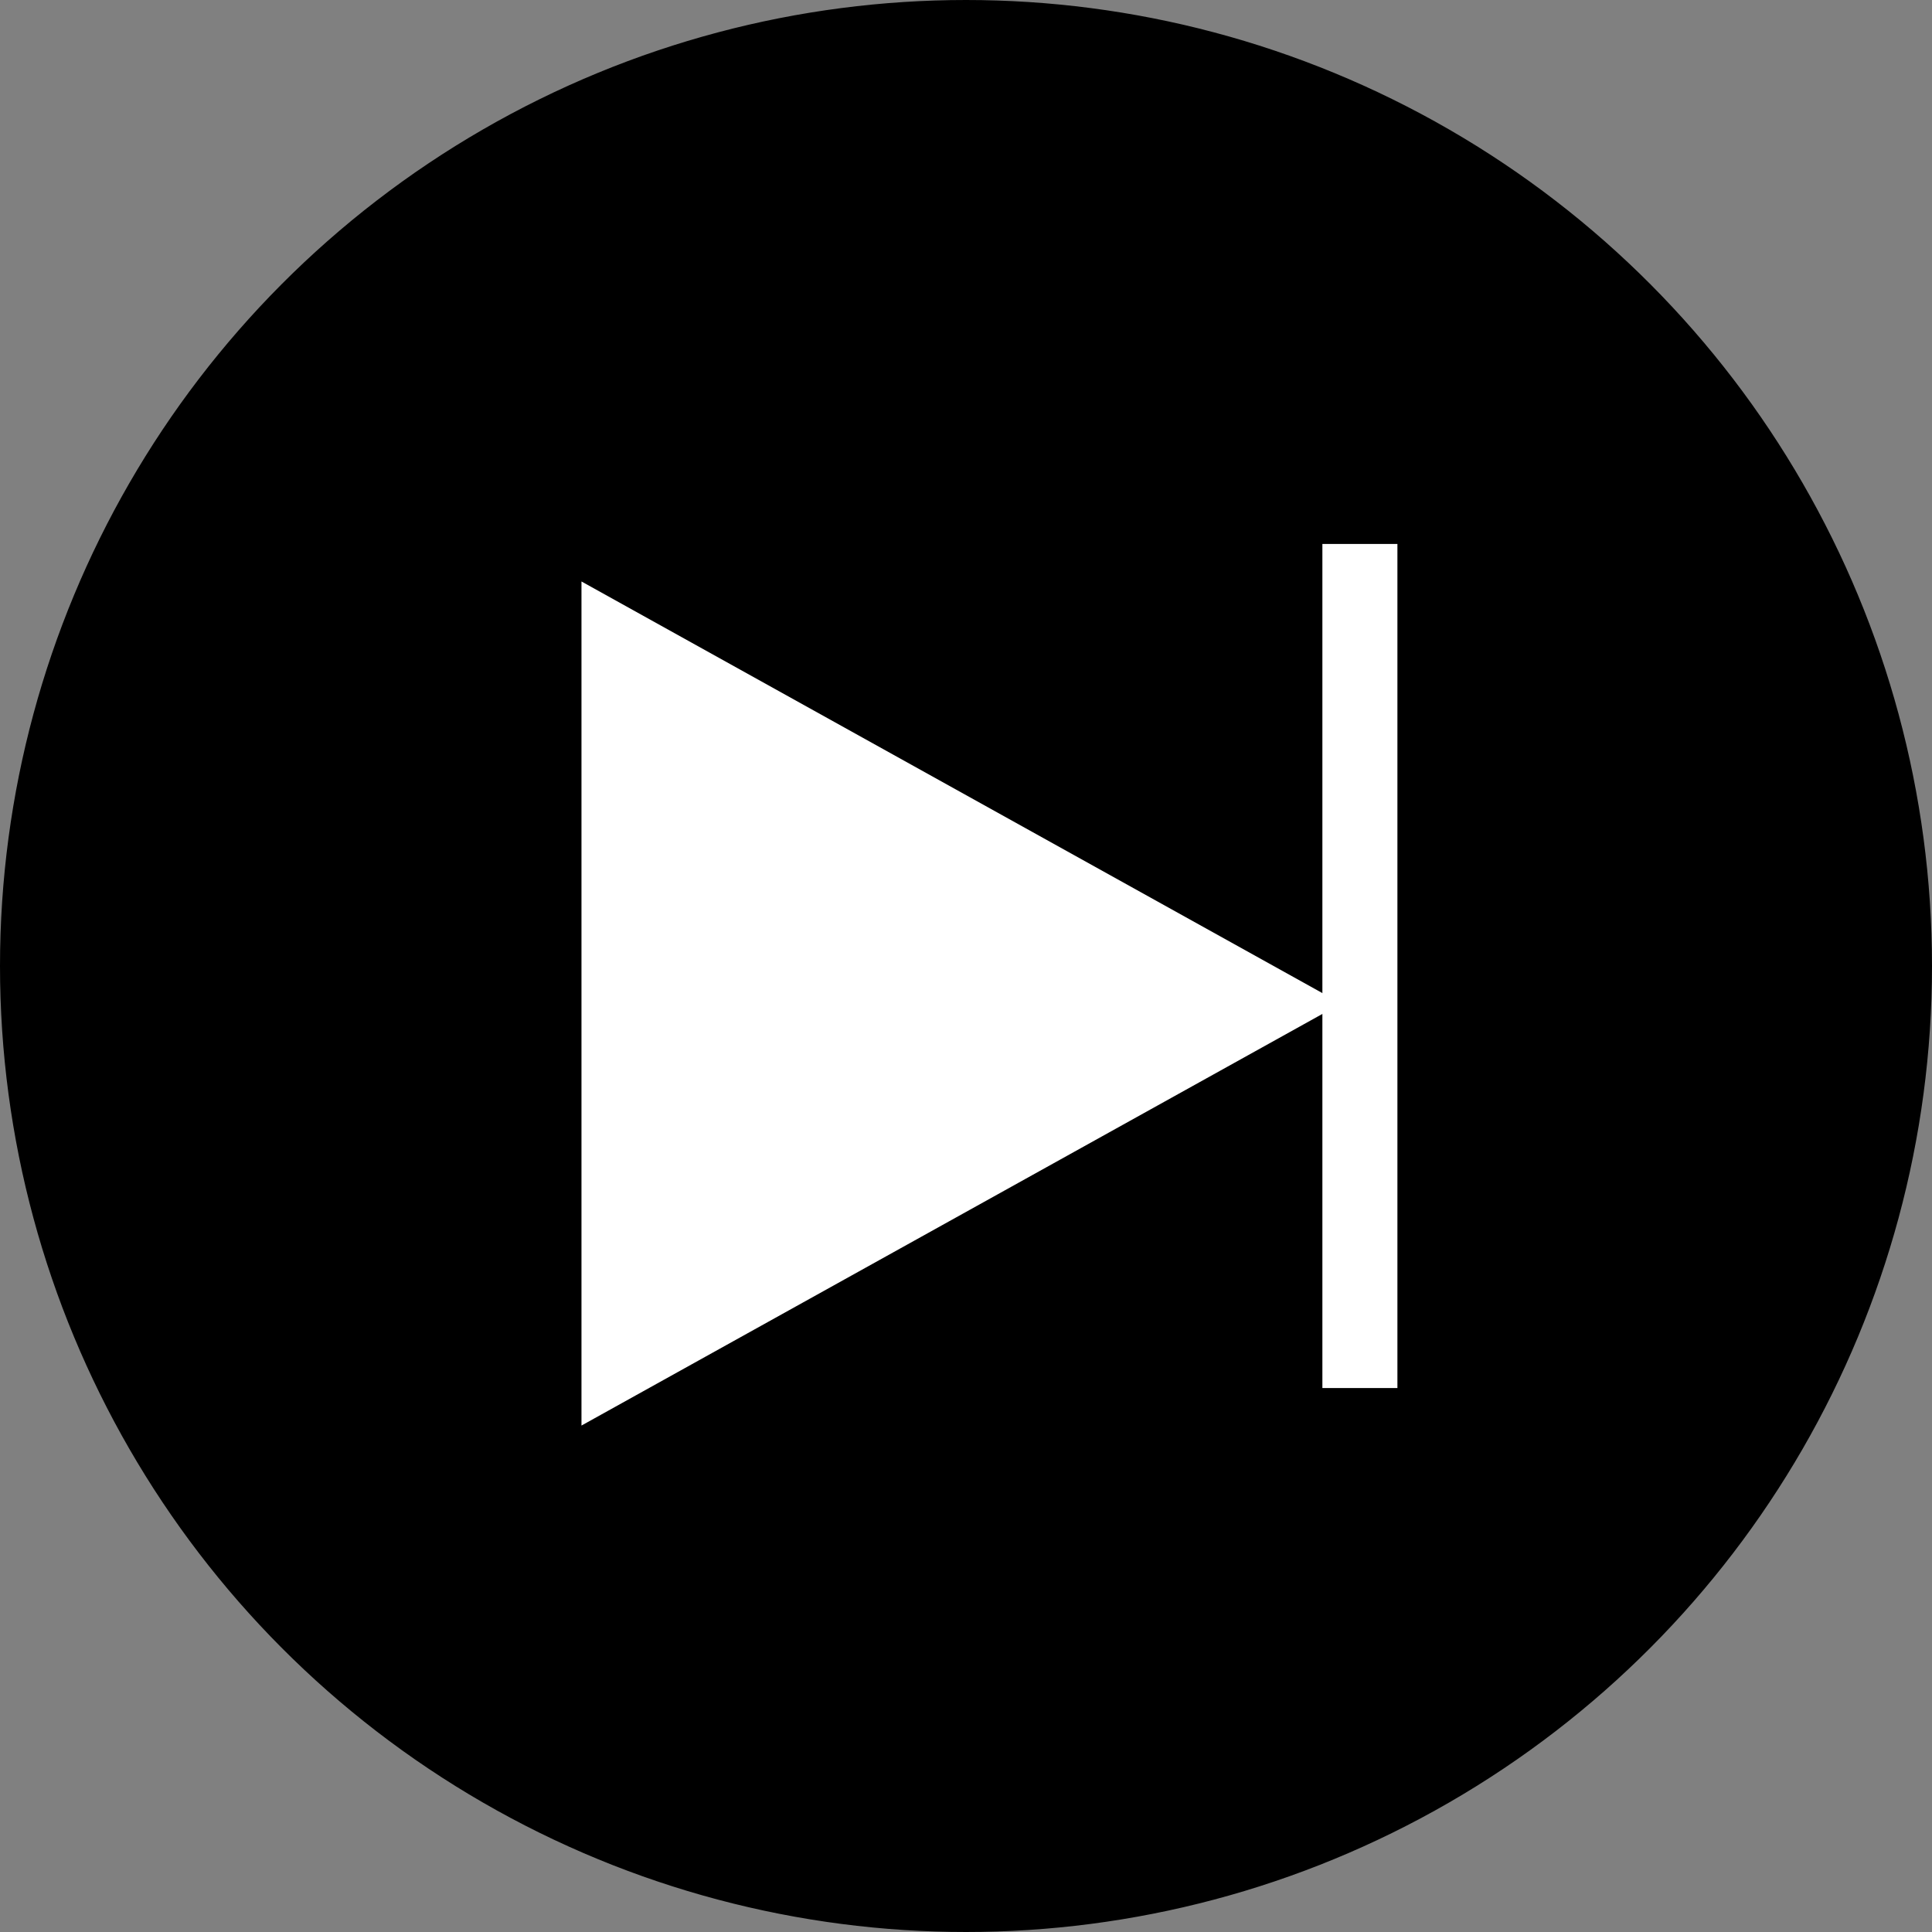 <svg id="Layer_1" data-name="Layer 1" xmlns="http://www.w3.org/2000/svg" viewBox="0 0 206 206">
  <rect x="0" y="0" width="206" height="206" fill="#808080" stroke="none"/>
  <defs>
    <style>
      .cls-1 {
        stroke: #000;
        stroke-miterlimit: 10;
      }

      .cls-2 {
        fill: #fff;
      }
    </style>
  </defs>
  <title>forward</title>
  <g id="forward">
    <circle class="cls-1" cx="103" cy="103" r="102.5"/>
    <polygon class="cls-2" points="62 62 62 152 143 107 62 62"/>
    <rect class="cls-2" x="141" y="58" width="8" height="90"/>
  </g>
</svg>
